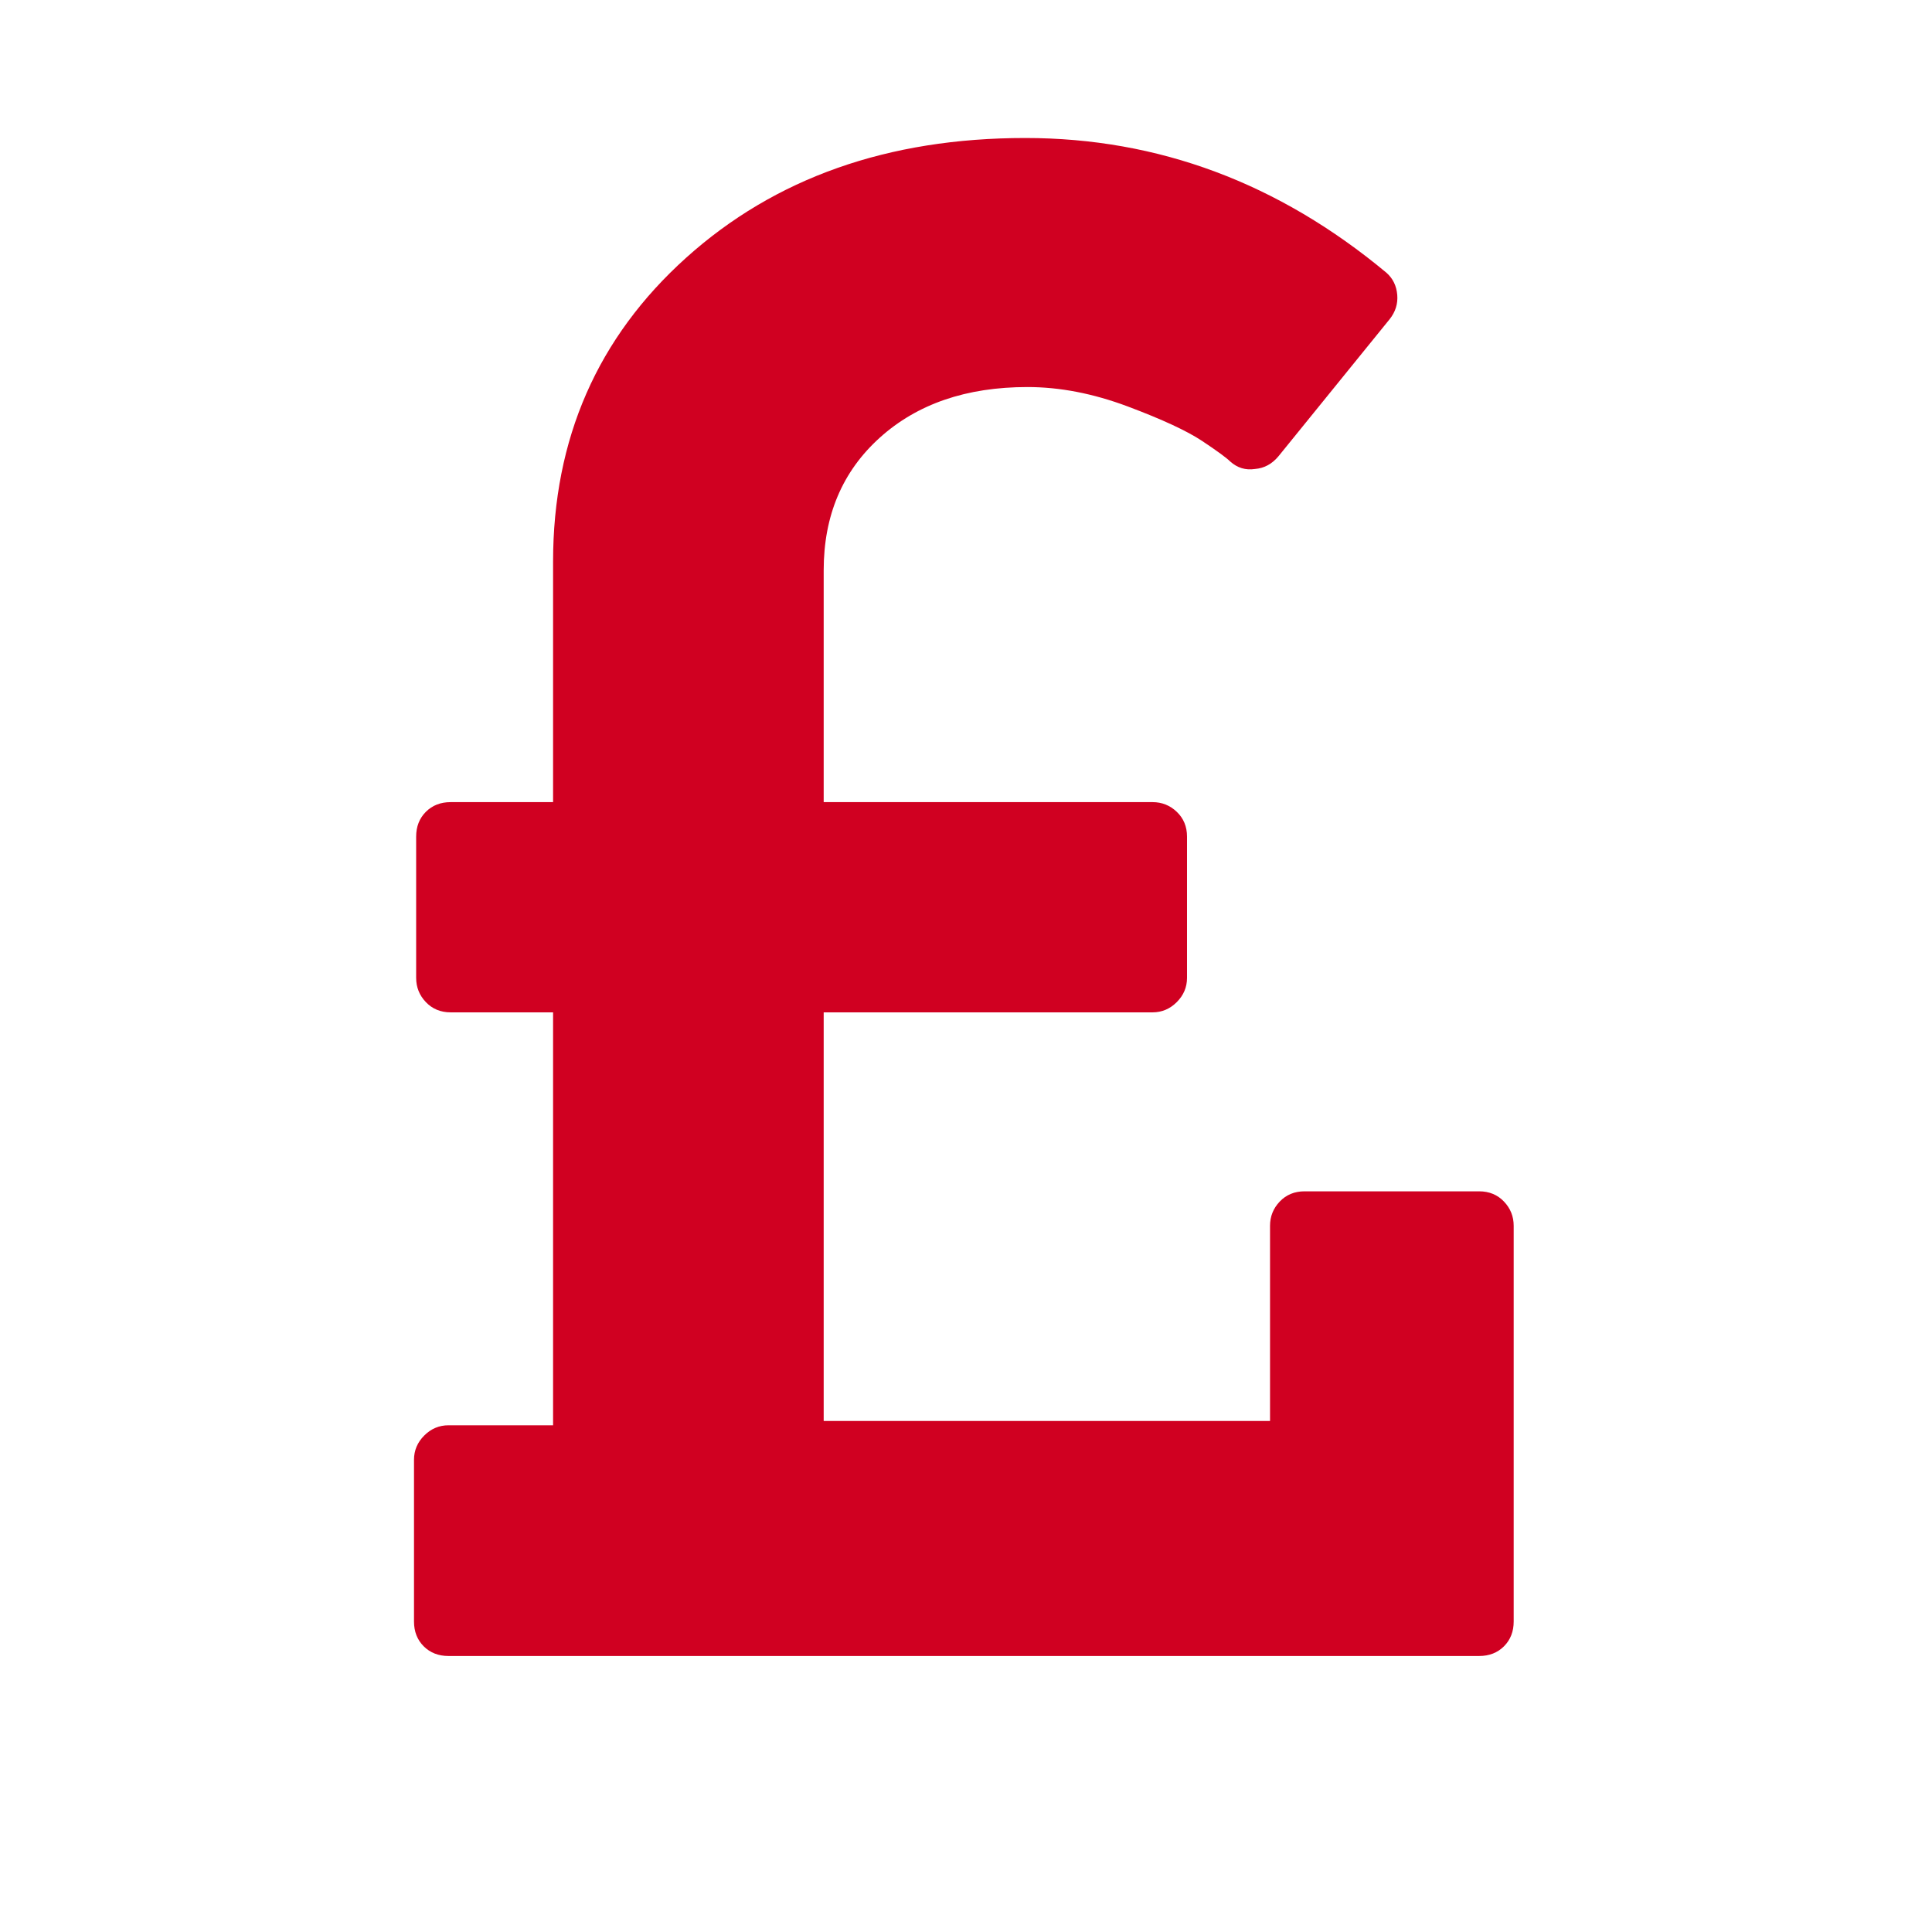 <?xml version="1.0" encoding="utf-8"?>
<!-- Generator: Adobe Illustrator 21.1.0, SVG Export Plug-In . SVG Version: 6.00 Build 0)  -->
<svg version="1.1" id="Layer_1" xmlns="http://www.w3.org/2000/svg" xmlns:xlink="http://www.w3.org/1999/xlink" x="0px" y="0px"
	 viewBox="0 0 1792 1792" style="enable-background:new 0 0 1792 1792;" xml:space="preserve">
<style type="text/css">
	.st0{fill:#D00021;}
</style>
<path class="st0" d="M1404,1137v367c0,9.3-3,17-9,23s-13.7,9-23,9H416c-9.3,0-17-3-23-9s-9-13.7-9-23v-150c0-8.7,3.2-16.2,9.5-22.5
	s13.8-9.5,22.5-9.5h97V939h-95c-9.3,0-17-3.2-23-9.5s-9-13.8-9-22.5V776c0-9.3,3-17,9-23s13.7-9,23-9h95V521
	c0-114,41.2-208,123.5-282S823.7,128,951,128c123.3,0,235,41.7,335,125c6,5.3,9.3,12.2,10,20.5s-1.7,15.8-7,22.5l-103,127
	c-6,7.3-13.3,11.3-22,12c-8.7,1.3-16.3-1-23-7c-3.3-3.3-12-9.7-26-19s-37-20-69-32s-63-18-93-18c-56.7,0-102.3,15.7-137,47
	s-52,72.3-52,123v215h305c8.7,0,16.2,3,22.5,9s9.5,13.7,9.5,23v131c0,8.7-3.2,16.2-9.5,22.5s-13.8,9.5-22.5,9.5H764v379h414v-181
	c0-8.7,3-16.2,9-22.5s13.7-9.5,23-9.5h162c9.3,0,17,3.2,23,9.5S1404,1128.3,1404,1137z"/>
</svg>

